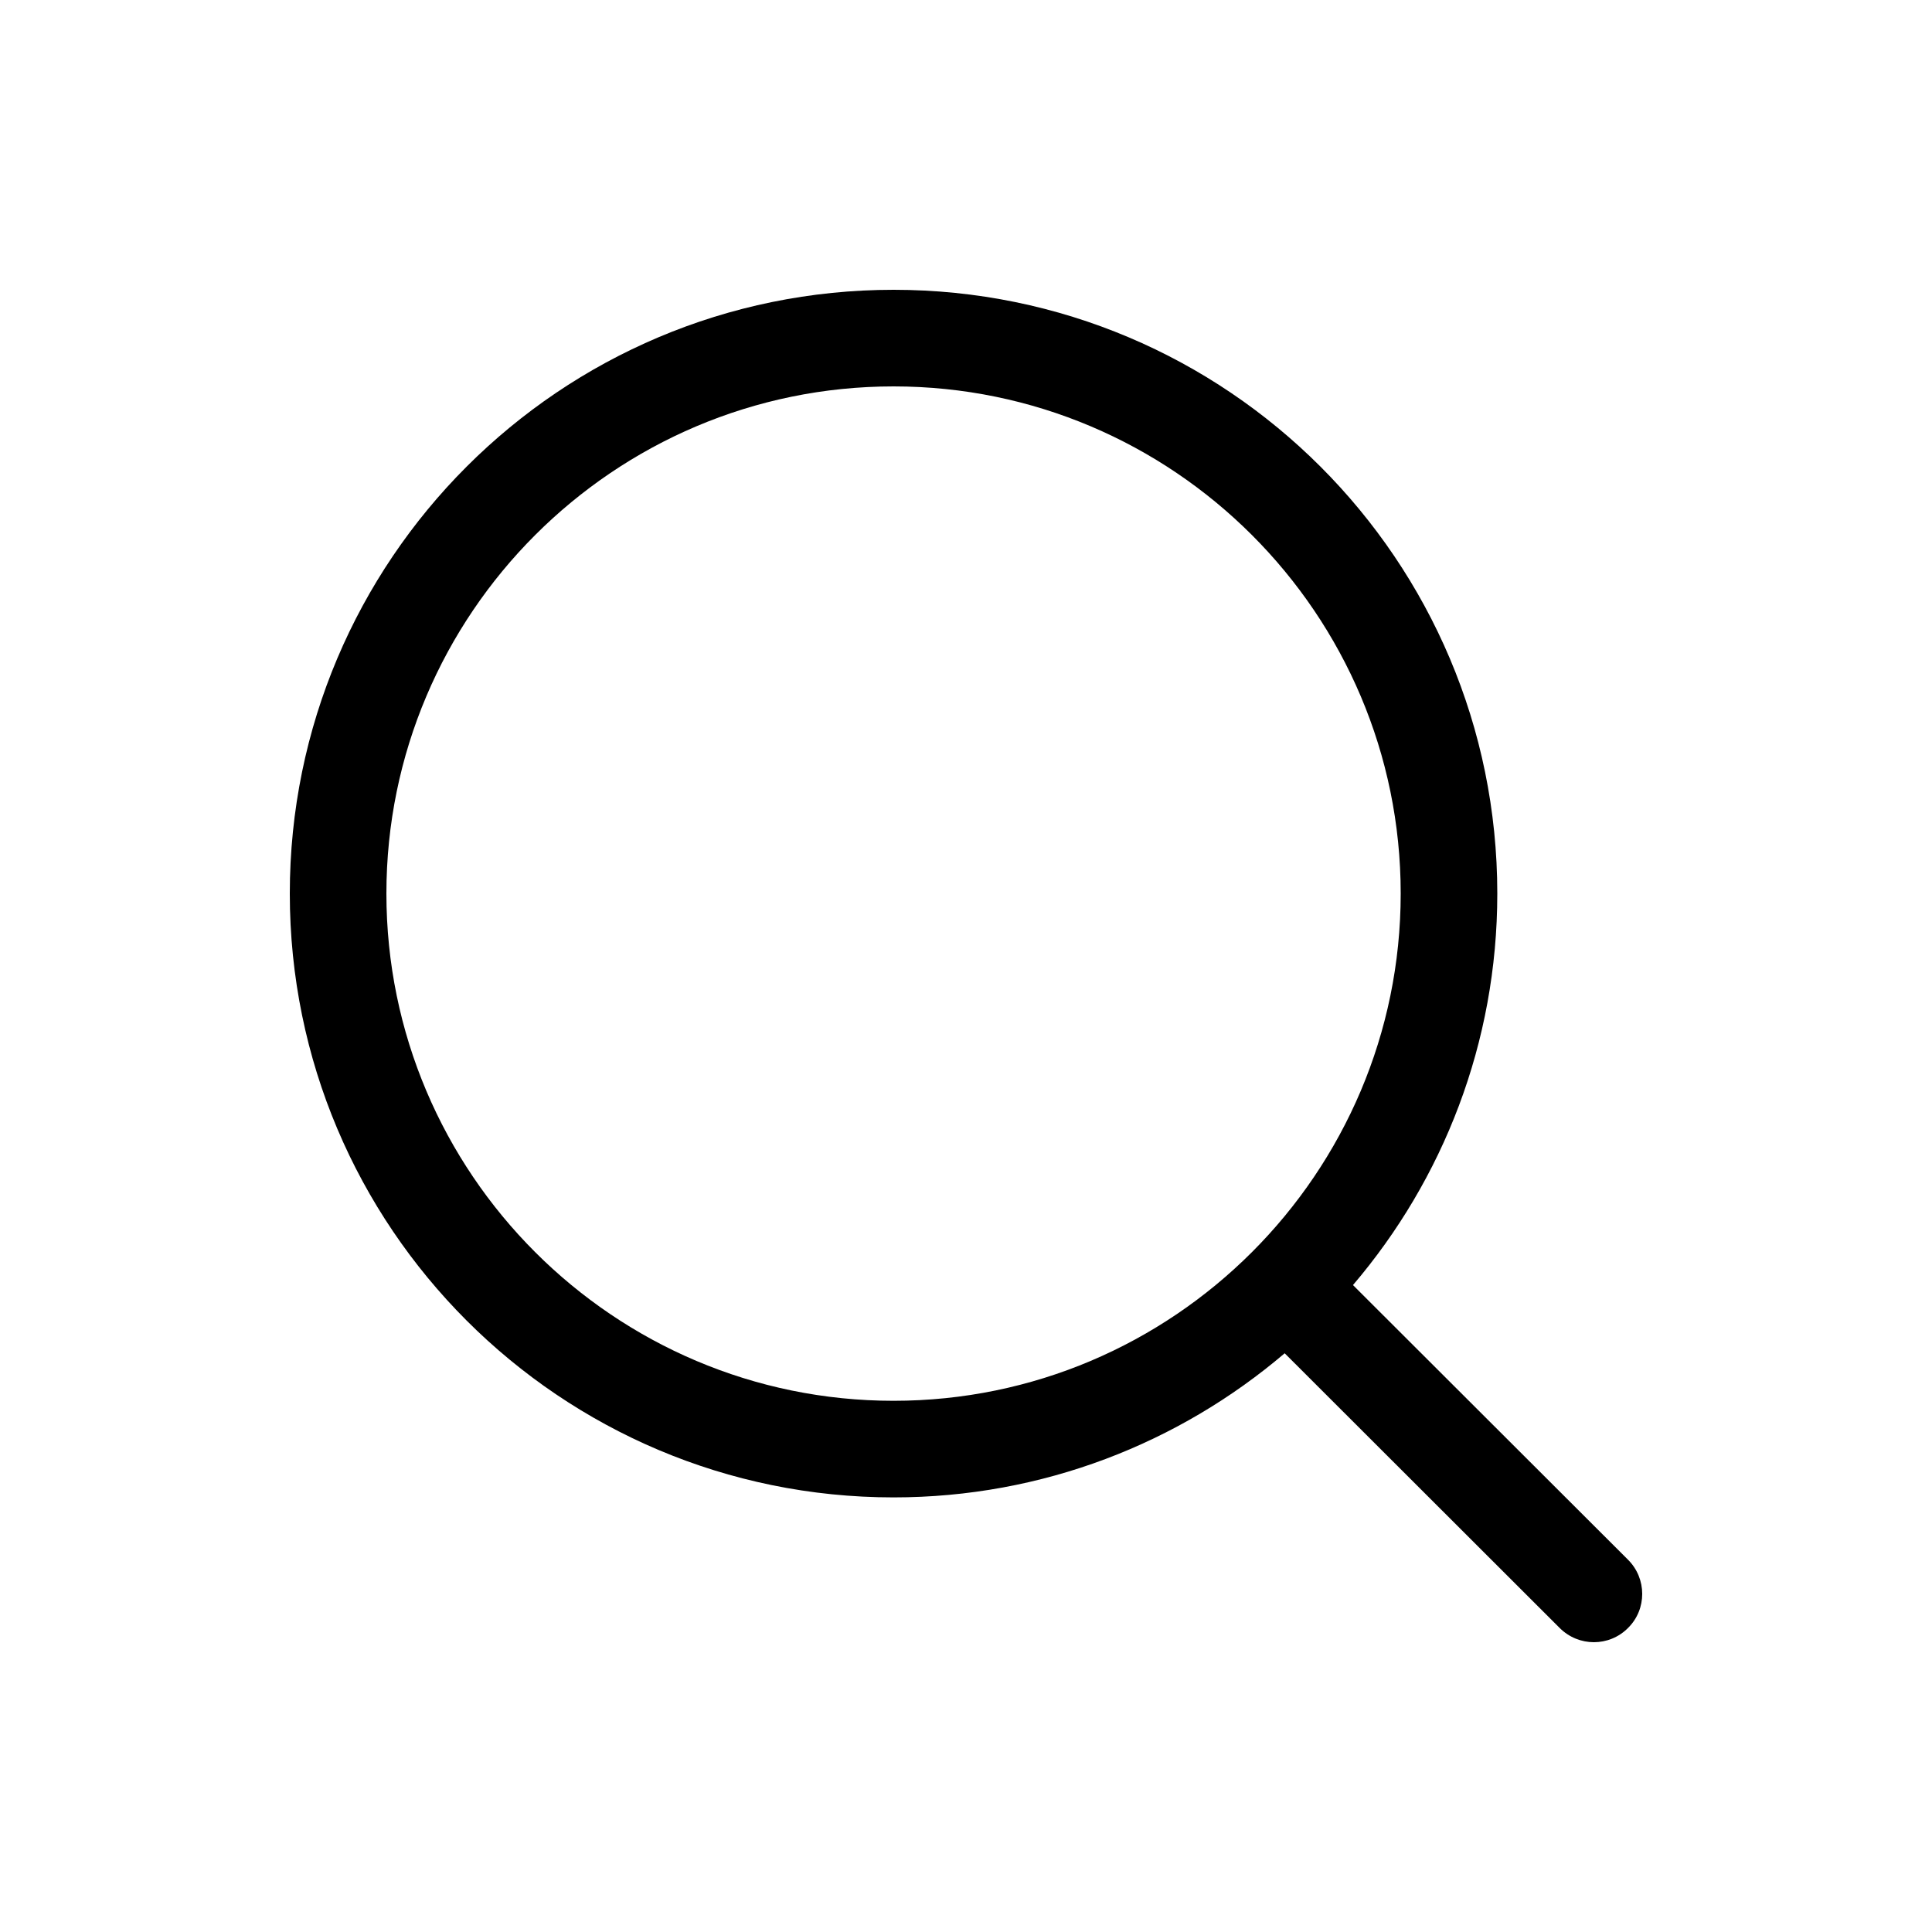 <svg width="20" height="20" viewBox="0 0 20 20" fill="none" xmlns="http://www.w3.org/2000/svg">
    <path id="Vector" d="M16.853 16.146L14.006 13.303C14.937 12.211 15.5 10.797 15.5 9.25C15.5 5.798 12.702 3 9.25 3C5.798 3 3 5.798 3 9.25C3 12.703 5.798 15.501 9.25 15.501C10.795 15.501 12.208 14.938 13.299 14.009L16.147 16.854C16.245 16.951 16.372 17 16.5 17C16.628 17 16.756 16.951 16.854 16.852C17.049 16.659 17.049 16.341 16.853 16.146ZM4 9.25C4 6.355 6.355 4 9.25 4C12.145 4 14.5 6.355 14.5 9.25C14.5 12.146 12.145 14.501 9.25 14.501C6.355 14.501 4 12.146 4 9.25Z" fill="currentColor"/>
</svg>
